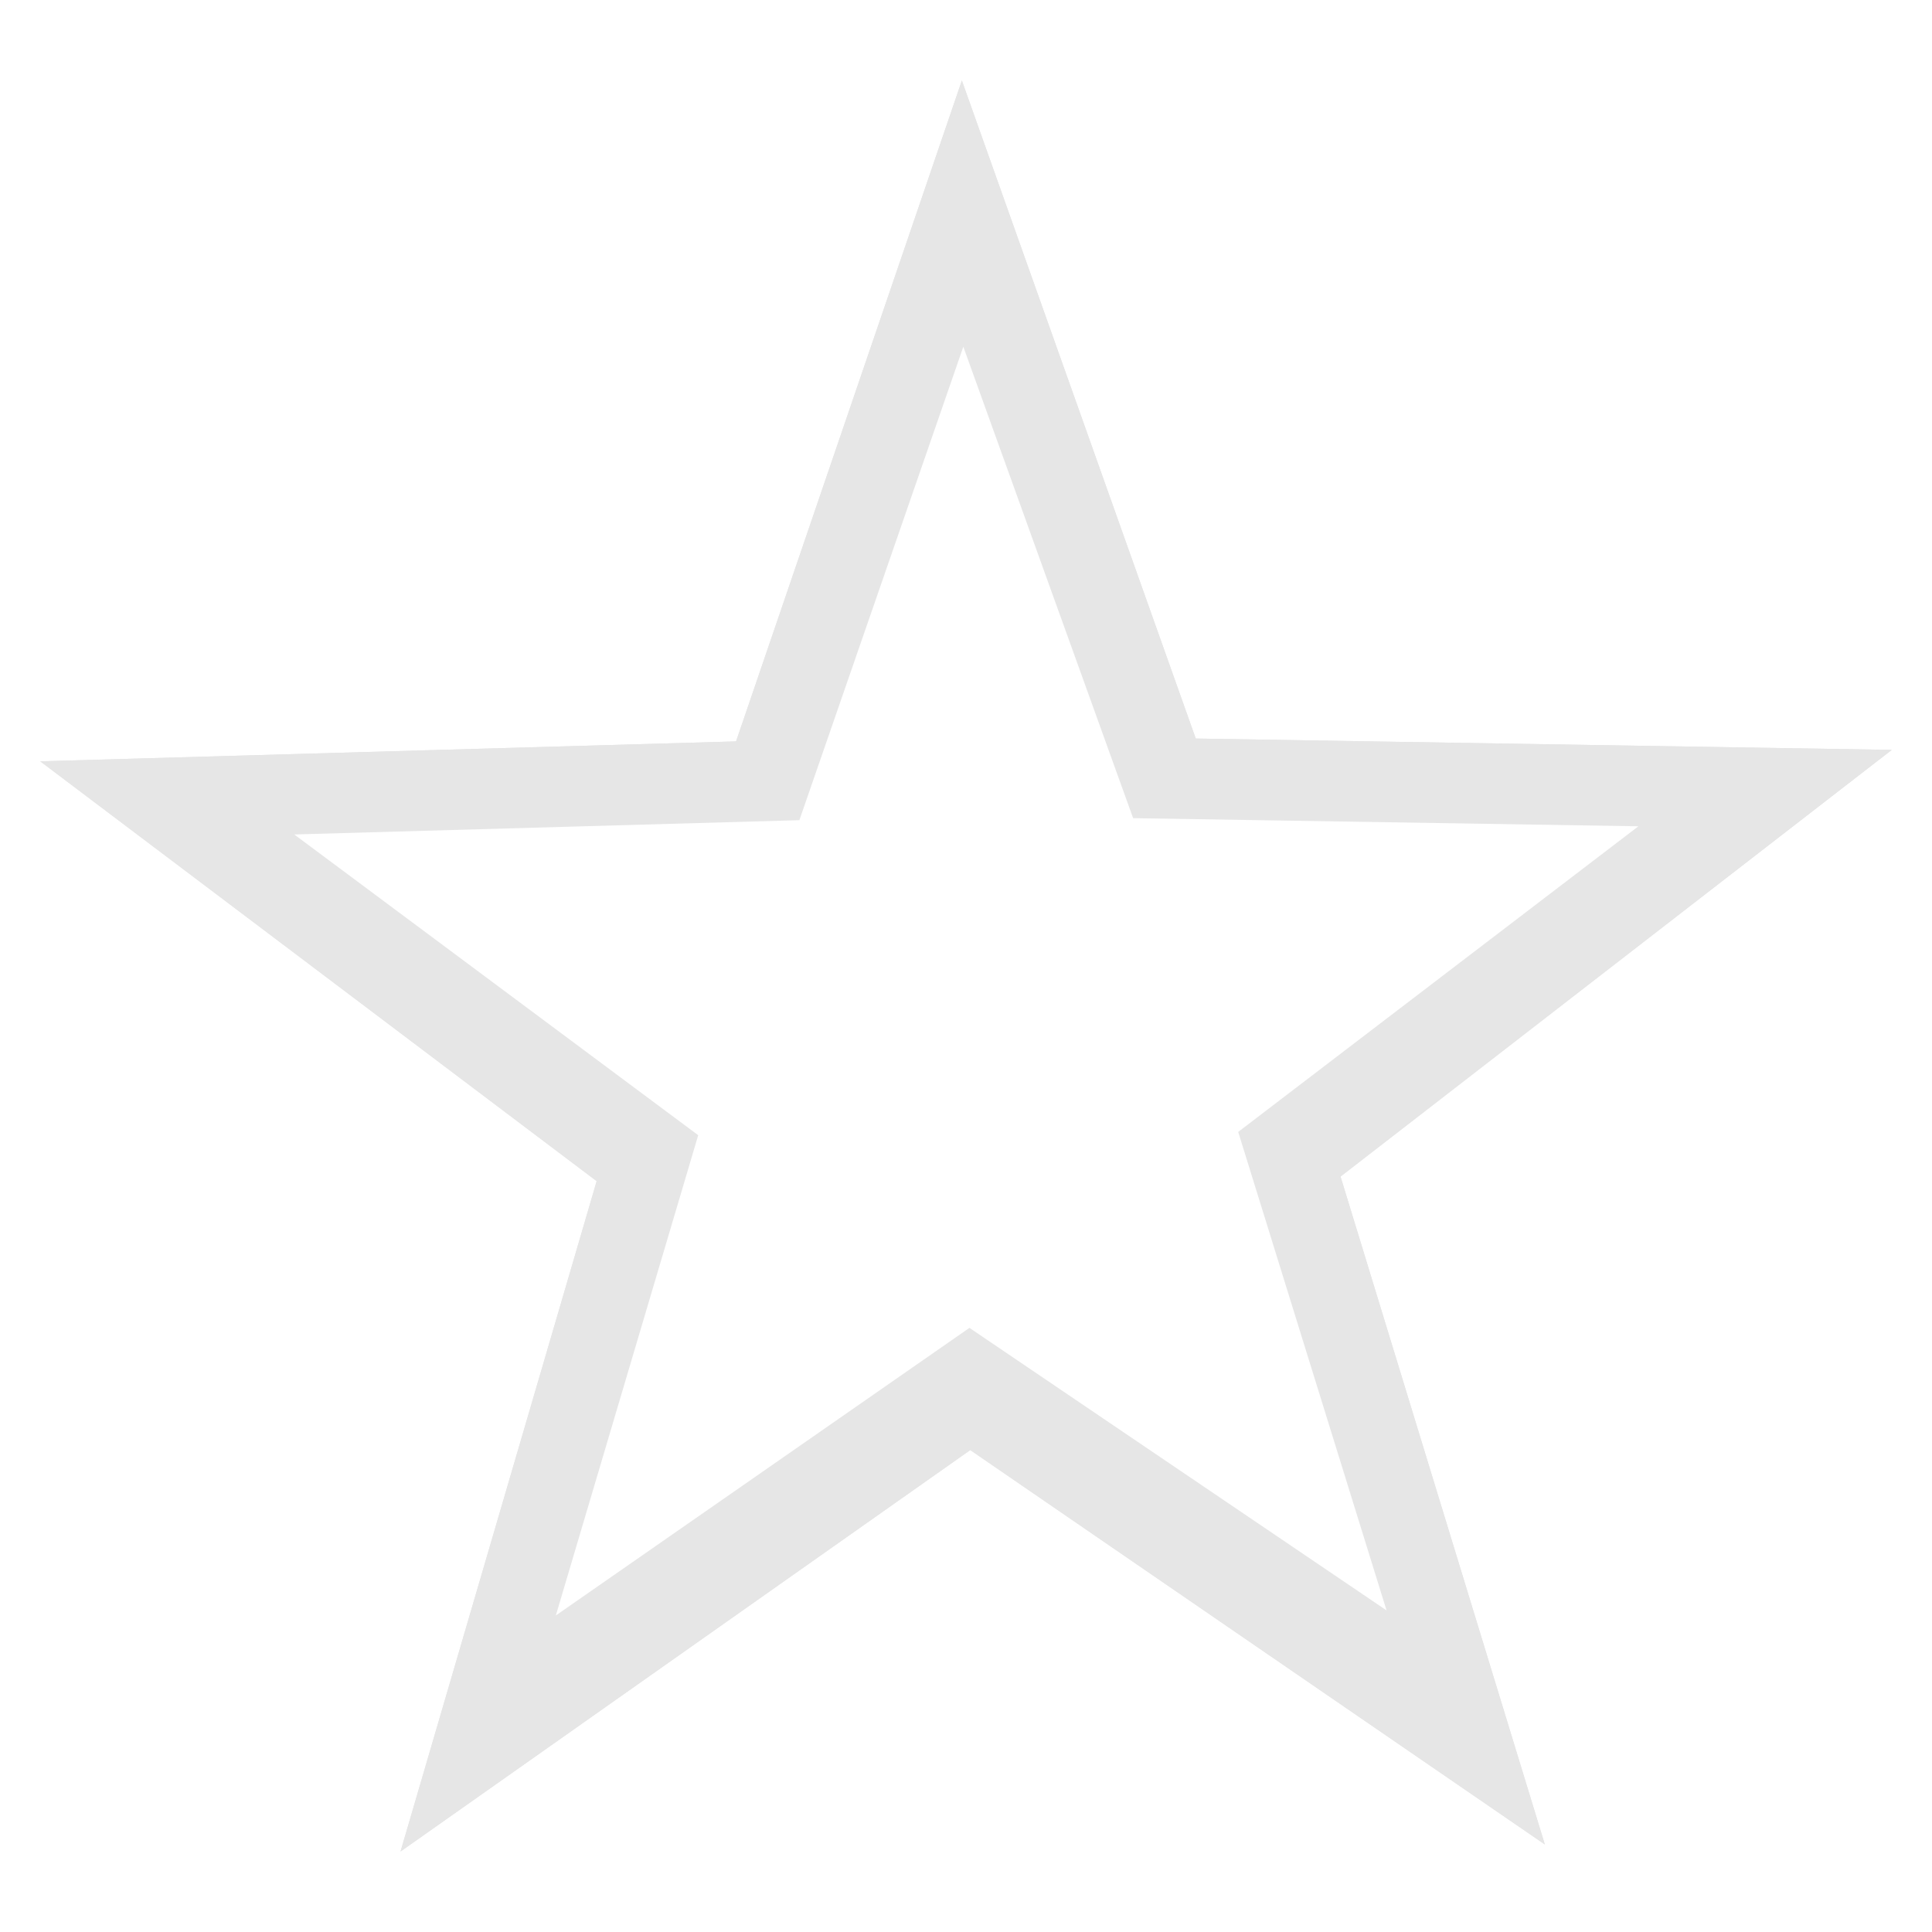 <?xml version="1.0" encoding="UTF-8" standalone="no"?>
<!-- Converted with SVG Converter - Version 0.9.5 (Compiled Mon May 30 09:08:51 2011) - Copyright (C) 2011 Nokia -->

<svg
   xmlns:dc="http://purl.org/dc/elements/1.1/"
   xmlns:cc="http://creativecommons.org/ns#"
   xmlns:rdf="http://www.w3.org/1999/02/22-rdf-syntax-ns#"
   xmlns:svg="http://www.w3.org/2000/svg"
   xmlns="http://www.w3.org/2000/svg"
   xmlns:xlink="http://www.w3.org/1999/xlink"
   xmlns:sodipodi="http://sodipodi.sourceforge.net/DTD/sodipodi-0.dtd"
   xmlns:inkscape="http://www.inkscape.org/namespaces/inkscape"
   width="48px"
   version="1.1"
   height="48px"
   id="svg3909"
   inkscape:version="0.48.0 r9654"
   sodipodi:docname="favourite_off.svg"
   inkscape:export-filename="C:\Dev\qml\notekeeper\src\qml\images\note\favourite_off.png"
   inkscape:export-xdpi="90"
   inkscape:export-ydpi="90">
  <sodipodi:namedview
     pagecolor="#ffffff"
     bordercolor="#666666"
     borderopacity="1"
     objecttolerance="10"
     gridtolerance="10"
     guidetolerance="10"
     inkscape:pageopacity="0"
     inkscape:pageshadow="2"
     inkscape:window-width="883"
     inkscape:window-height="593"
     id="namedview3862"
     showgrid="false"
     inkscape:zoom="5.375"
     inkscape:cx="26.834109"
     inkscape:cy="24"
     inkscape:window-x="1504"
     inkscape:window-y="132"
     inkscape:window-maximized="0"
     inkscape:current-layer="svg3909" />
  <defs
     id="defs3911">
    <linearGradient
       id="linearGradient3760">
      <stop
         style="stop-color:#ffffff;stop-opacity:1;"
         offset="0"
         id="stop3762" />
      <stop
         id="stop3768"
         offset="0.353"
         style="stop-color:#ffffff;stop-opacity:0.498;" />
      <stop
         style="stop-color:#ffffff;stop-opacity:0;"
         offset="1"
         id="stop3764" />
    </linearGradient>
    <linearGradient
       id="linearGradient3940">
      <stop
         offset="0"
         style="stop-color:#e6e6e6;stop-opacity:1"
         id="stop3942" />
      <stop
         offset="1"
         style="stop-color:#e2e2e2;stop-opacity:1;"
         id="stop3950" />
    </linearGradient>
    <linearGradient
       inkscape:collect="always"
       xlink:href="#linearGradient4572"
       id="linearGradient3058"
       gradientUnits="userSpaceOnUse"
       x1="-17.494"
       y1="3.499"
       x2="-23.732"
       y2="-21.819"
       gradientTransform="matrix(1.619,0.4,-0.399,1.625,76.514,47.377)" />
    <linearGradient
       id="linearGradient4572"
       y1="3.499"
       x1="-17.494"
       y2="-21.819"
       gradientUnits="userSpaceOnUse"
       x2="-23.732">
      <stop
         offset="0"
         style="stop-color:#000080;stop-opacity:1;"
         id="stop34" />
      <stop
         offset="0.5"
         style="stop-color:#0000b5;stop-opacity:1;"
         id="stop36" />
      <stop
         offset="1"
         style="stop-color:#009beb;stop-opacity:1;"
         id="stop38" />
    </linearGradient>
    <filter
       inkscape:collect="always"
       id="filter3804"
       x="-0.117"
       width="1.235"
       y="-0.123"
       height="1.245">
      <feGaussianBlur
         inkscape:collect="always"
         stdDeviation="1.795"
         id="feGaussianBlur3806" />
    </filter>
  </defs>
  <path
     style="fill:#cccccc;fill-opacity:1;stroke:none;stroke-opacity:1"
     id="path4504"
     d="M 38.381,45.825 24.106,36.026 9.951,46 14.824,29.345 1,18.915 18.287,18.42 23.897,2 29.708,18.349 47,18.631 33.305,29.231 z"
     inkscape:connector-curvature="0" />
  <path
     inkscape:connector-curvature="0"
     d="M 38.381,45.825 24.106,36.026 9.951,46 14.824,29.345 1,18.915 18.287,18.42 23.897,2 29.708,18.349 47,18.631 33.305,29.231 z"
     id="path3828"
     style="fill:#ffffff;fill-opacity:1;stroke:none;stroke-opacity:1;opacity:0.5" />
  <path
     inkscape:connector-curvature="0"
     d="m 35.473,41.783 -11.388,-7.817 -11.292,7.957 L 16.68,28.636 5.651,20.315 19.442,19.92 23.918,6.821 l 4.636,13.043 13.795,0.225 -10.926,8.456 z"
     id="path3758"
     style="fill:#ffffff;fill-opacity:1;stroke:none;filter:url(#filter3804)"
     transform="matrix(0.91,0,0,0.898,2.168,2.489)" />
</svg>
